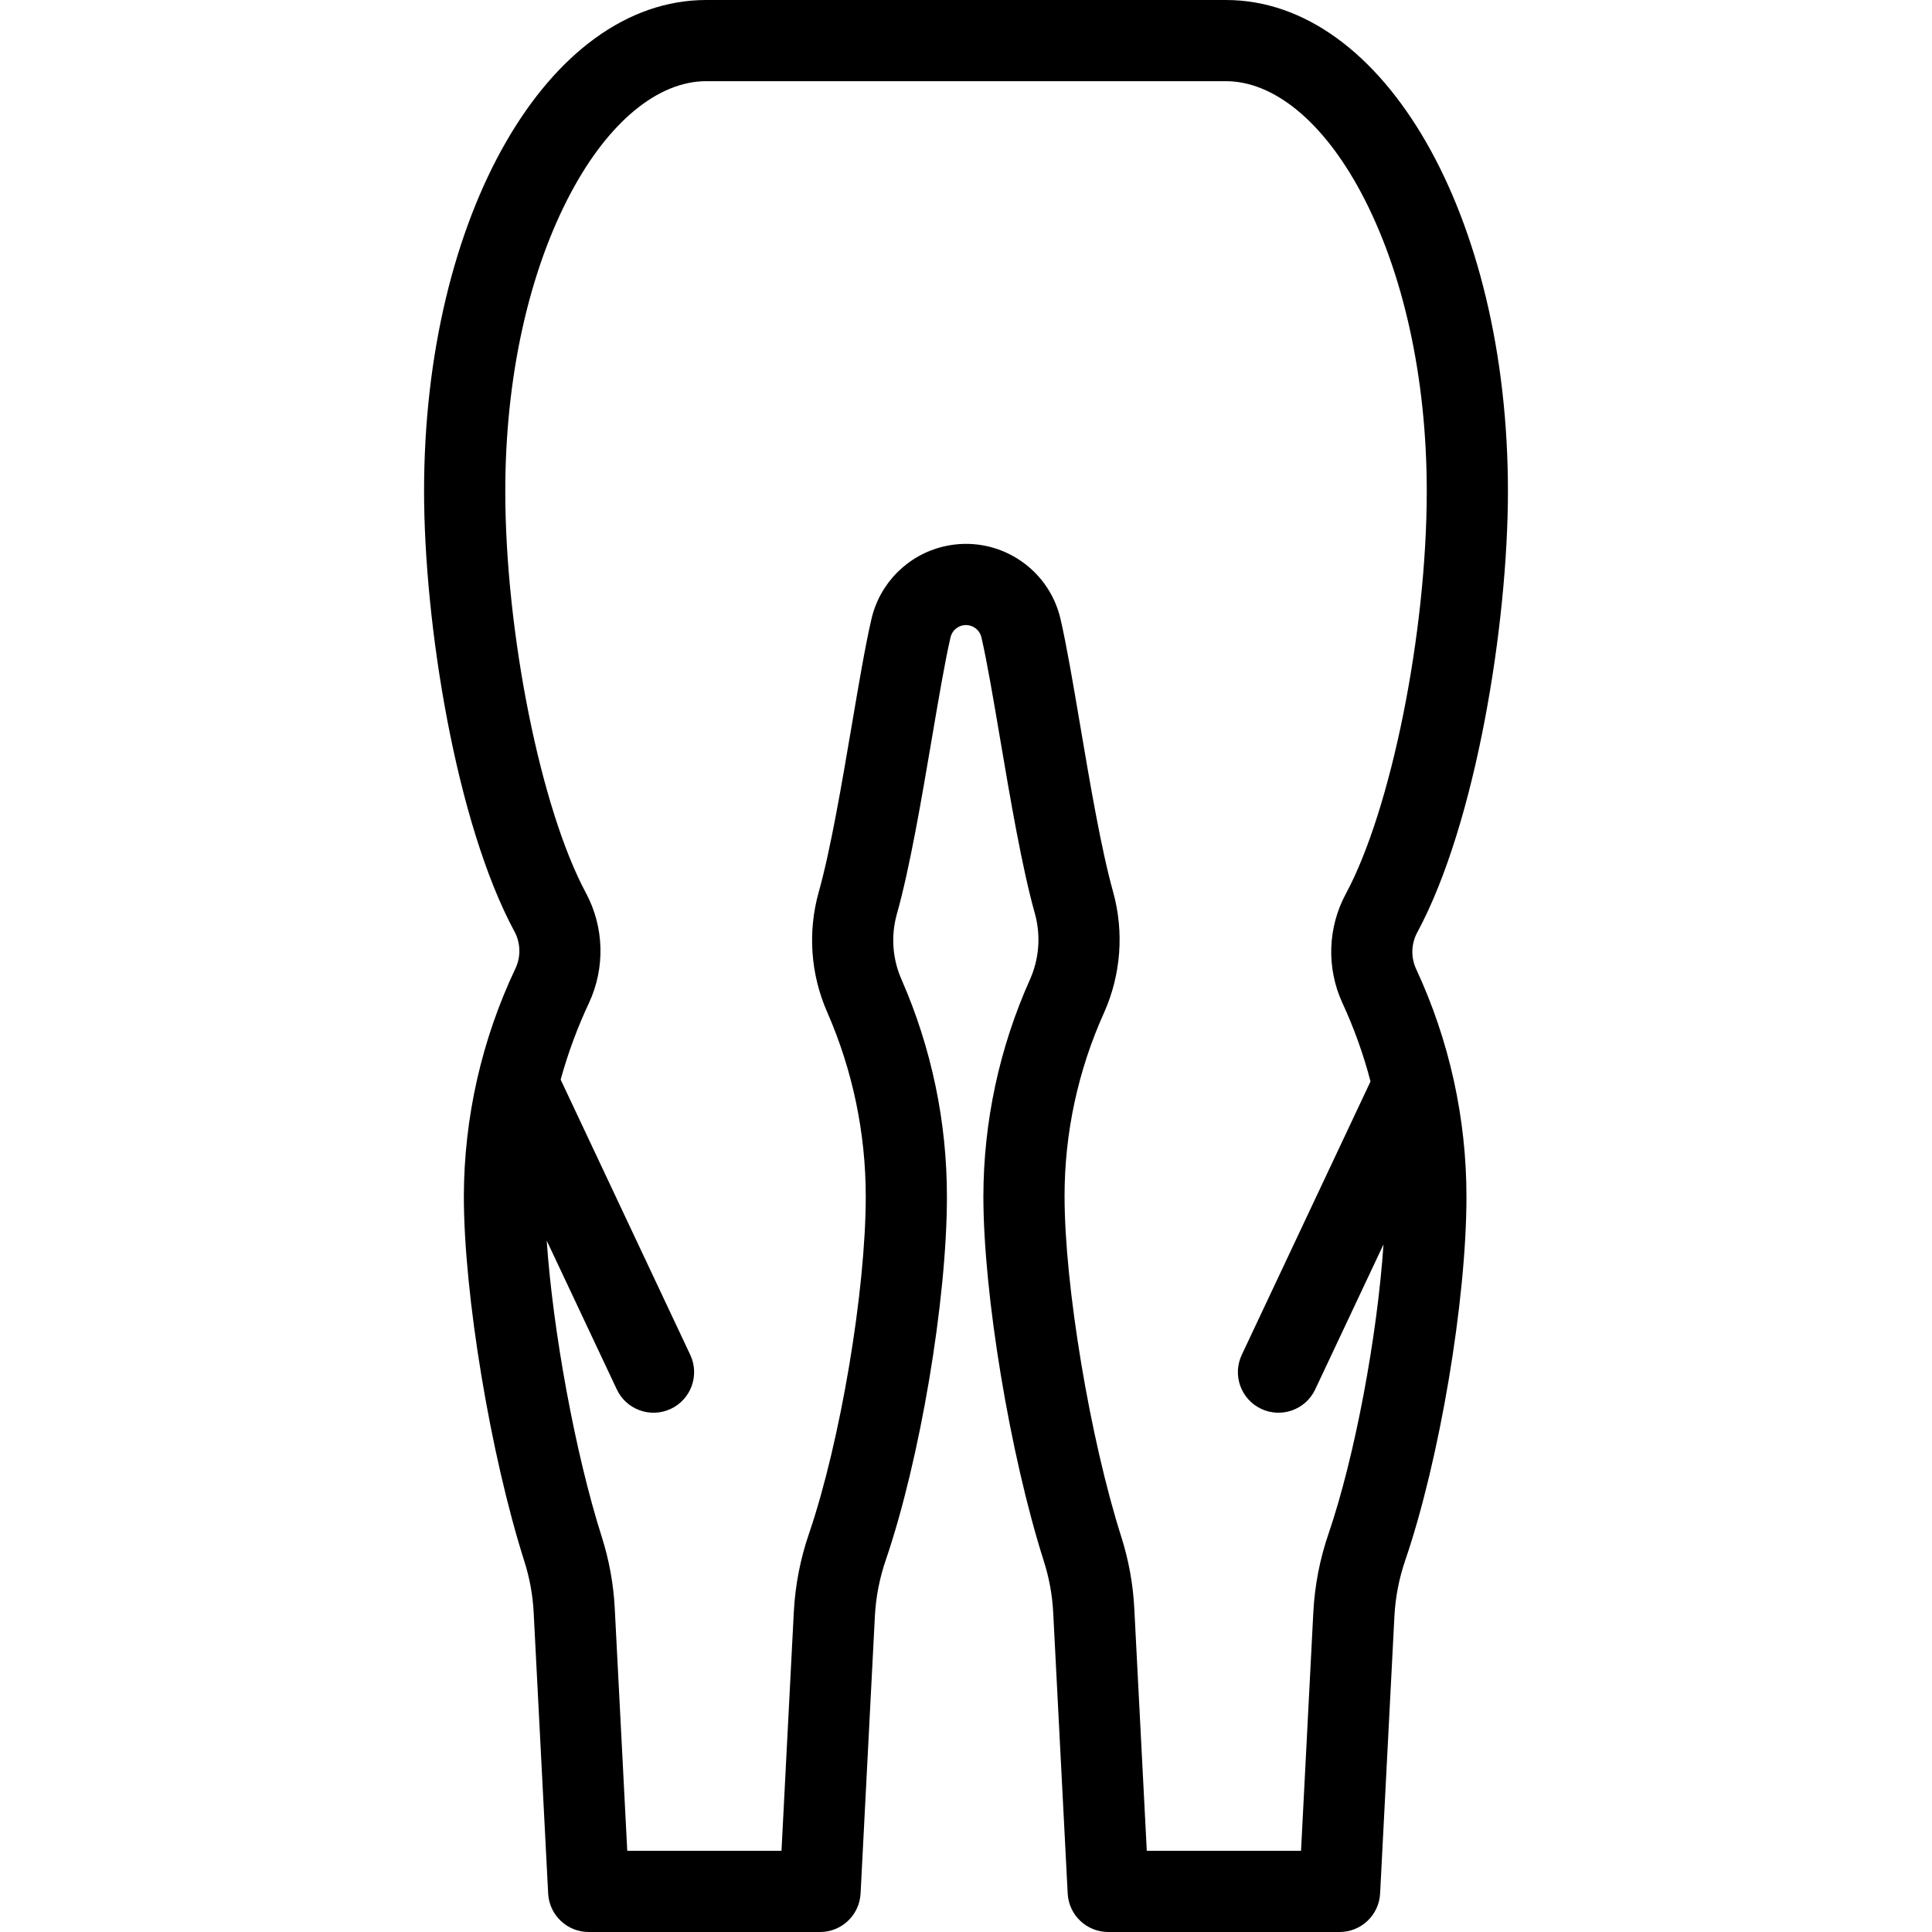 <?xml version="1.0" encoding="iso-8859-1"?>
<!-- Generator: Adobe Illustrator 19.0.0, SVG Export Plug-In . SVG Version: 6.00 Build 0)  -->
<svg version="1.1" id="Capa_1" xmlns="http://www.w3.org/2000/svg" xmlns:xlink="http://www.w3.org/1999/xlink" x="0px" y="0px"
	 viewBox="0 0 476 476" style="enable-background:new 0 0 476 476;" xml:space="preserve">
<g>
	<g>
		<path d="M349.181,229.723c14.508-26.909,22.339-76.096,22.339-108.713C371.52,53.154,340.988,0,302.01,0h-128
			c-38.989,0-69.53,53.145-69.53,120.99c0,32.561,7.806,81.658,22.272,108.518c1.529,2.831,1.614,6.222,0.229,9.127
			c-8.308,17.53-12.644,36.677-12.7,56.075c0,24.181,6.553,63.712,14.919,90c1.296,4.073,2.063,8.295,2.283,12.563l3.571,69.244
			c0.275,5.315,4.664,9.483,9.986,9.483h57c5.323,0,9.713-4.169,9.987-9.485l3.527-68.4c0.253-4.696,1.158-9.334,2.688-13.781
			c8.444-24.726,15.058-64.039,15.058-89.5c0.013-18.41-3.794-36.623-11.178-53.487c-2.231-5.042-2.652-10.699-1.192-16.015
			c3.221-11.394,6.11-28.394,8.659-43.392c1.666-9.8,3.24-19.064,4.6-24.918c0.49-2.101,2.59-3.408,4.692-2.918
			c1.449,0.338,2.58,1.469,2.918,2.918c1.356,5.847,2.926,15.1,4.587,24.89c2.537,14.953,5.413,31.9,8.619,43.286
			c1.464,5.39,1.011,11.122-1.283,16.215c-7.503,16.77-11.401,34.928-11.441,53.3c0,24.181,6.553,63.712,14.919,90
			c1.296,4.073,2.063,8.295,2.283,12.563l3.571,69.244c0.277,5.313,4.665,9.48,9.986,9.48h57c5.323,0,9.713-4.169,9.987-9.485
			l3.527-68.373c0.253-4.697,1.158-9.335,2.688-13.783c8.444-24.722,15.058-64.021,15.058-89.469
			c0.009-19.415-4.23-38.597-12.419-56.2C347.571,235.819,347.682,232.5,349.181,229.723z M331.573,220.233L331.573,220.233
			c-4.47,8.323-4.784,18.26-0.847,26.849c2.884,6.235,5.206,12.715,6.938,19.363l-31.692,67.294
			c-2.388,4.98-0.287,10.953,4.693,13.341c4.98,2.388,10.953,0.287,13.341-4.693c0.02-0.042,0.04-0.084,0.059-0.126l16.8-35.672
			c-1.546,22.692-7.034,52.231-13.55,71.307c-2.129,6.201-3.385,12.669-3.734,19.216L320.542,456h-38l-3.082-59.758
			c-0.309-5.979-1.384-11.895-3.2-17.6c-7.707-24.215-13.977-61.867-13.977-83.932c-0.002-15.593,3.317-31.008,9.736-45.219
			c4.169-9.346,4.961-19.851,2.239-29.717c-2.917-10.36-5.7-26.75-8.151-41.211c-1.713-10.1-3.332-19.632-4.822-26.062
			c-2.987-12.862-15.835-20.867-28.696-17.88c-8.88,2.062-15.814,8.994-17.879,17.873c-1.5,6.438-3.117,15.984-4.835,26.09
			c-2.465,14.5-5.259,30.941-8.188,41.3c-2.713,9.764-1.972,20.165,2.1,29.445c6.283,14.346,9.523,29.839,9.513,45.5
			c0,23.206-6.274,60.457-13.985,83.037c-2.129,6.201-3.386,12.668-3.734,19.215L192.542,456h-38l-3.082-59.758
			c-0.309-5.979-1.384-11.895-3.2-17.6c-6.546-20.567-12.052-50.821-13.564-72.991l17.242,36.61
			c2.319,5.012,8.262,7.196,13.275,4.877c5.012-2.319,7.196-8.262,4.877-13.275c-0.019-0.041-0.039-0.083-0.058-0.124l-31.9-67.746
			c1.787-6.487,4.123-12.81,6.982-18.9c4.021-8.639,3.745-18.666-0.745-27.07c-11.148-20.7-19.88-64.2-19.88-99.033
			c0-27.939,5.773-54.1,16.257-73.674C150.037,29.956,162.165,20,174.01,20h128c11.842,0,23.965,9.96,33.261,27.327
			C345.75,66.9,351.52,93.07,351.52,121.01C351.52,155.908,342.758,199.491,331.573,220.233z"/>
	</g>
</g>
<g>
</g>
<g>
</g>
<g>
</g>
<g>
</g>
<g>
</g>
<g>
</g>
<g>
</g>
<g>
</g>
<g>
</g>
<g>
</g>
<g>
</g>
<g>
</g>
<g>
</g>
<g>
</g>
<g>
</g>
</svg>
